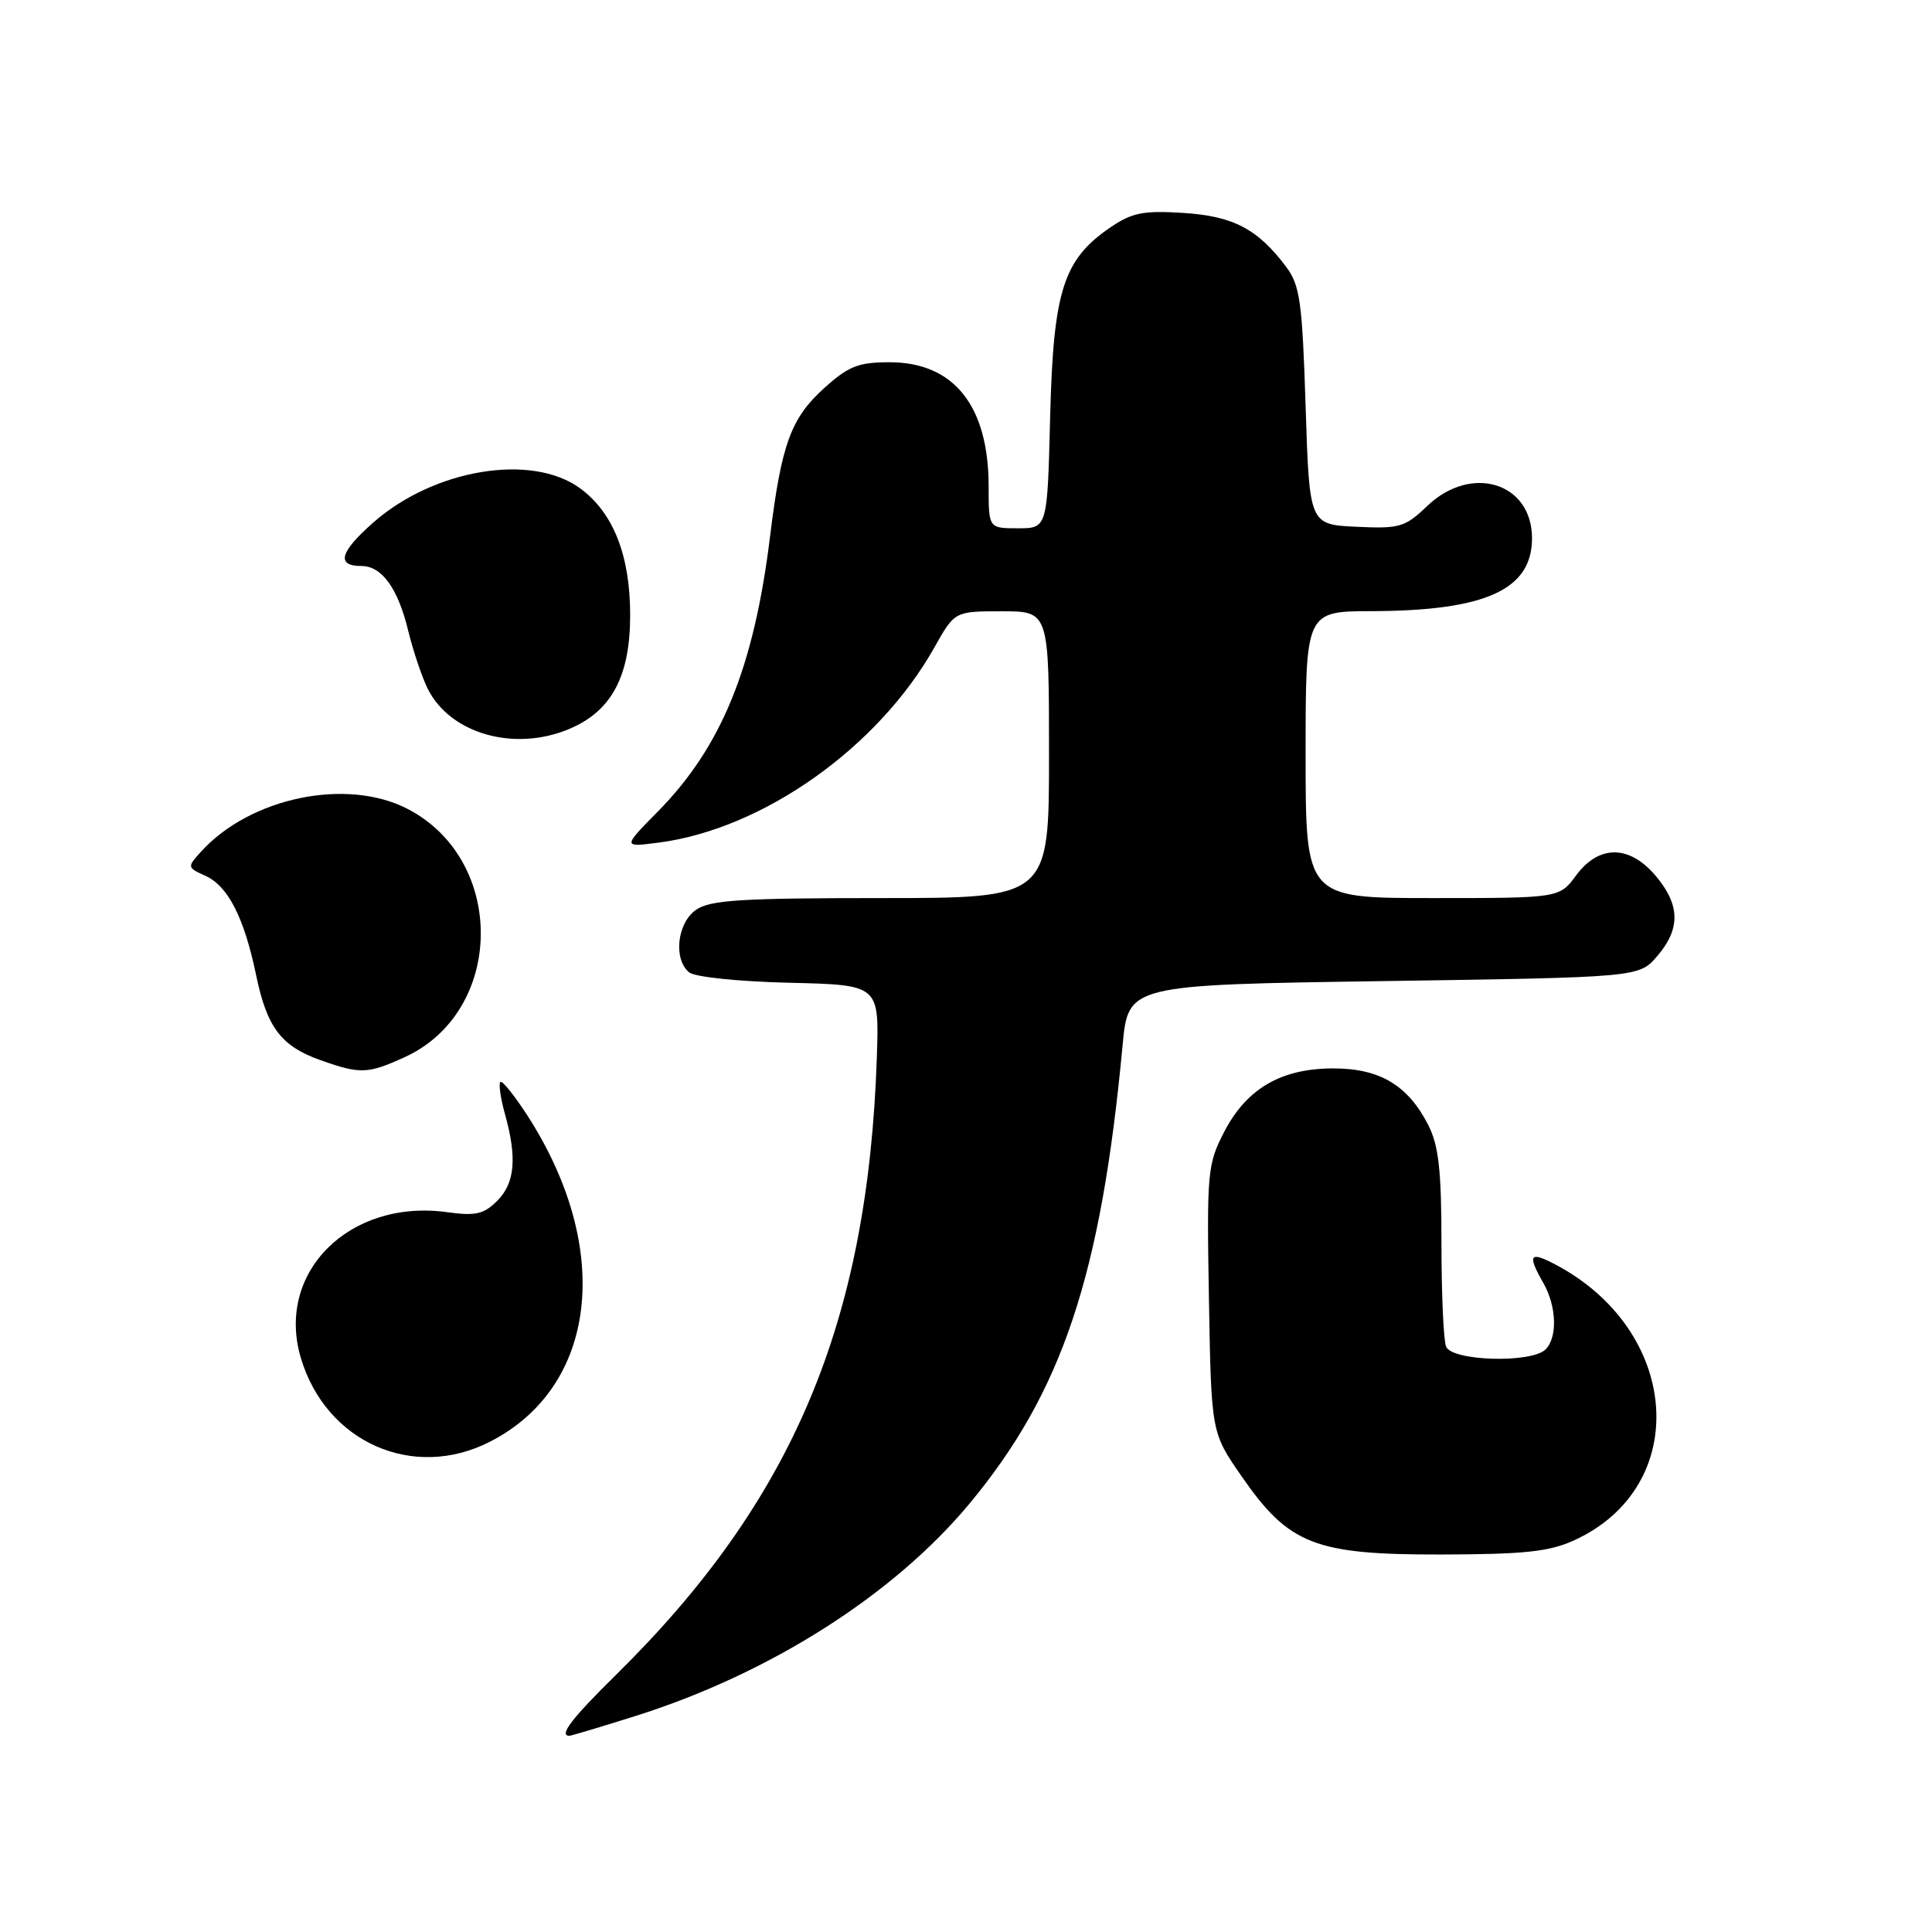 <?xml version="1.0" encoding="UTF-8" standalone="no"?>
<!DOCTYPE svg PUBLIC "-//W3C//DTD SVG 1.1//EN" "http://www.w3.org/Graphics/SVG/1.1/DTD/svg11.dtd" >
<svg xmlns="http://www.w3.org/2000/svg" xmlns:xlink="http://www.w3.org/1999/xlink" version="1.1" viewBox="0 0 256 256">
 <g >
 <path fill="currentColor"
d=" M 84.20 227.38 C 102.02 221.76 118.43 211.32 128.47 199.23 C 140.76 184.42 145.89 169.05 148.75 138.50 C 149.50 130.50 149.50 130.50 183.34 130.00 C 217.18 129.50 217.18 129.50 219.59 126.69 C 222.69 123.08 222.64 119.92 219.41 116.08 C 215.92 111.93 211.87 111.90 208.84 116.00 C 206.62 119.00 206.62 119.00 189.81 119.00 C 173.00 119.00 173.00 119.00 173.00 100.00 C 173.00 81.00 173.00 81.00 181.75 80.98 C 196.84 80.94 203.00 78.14 203.00 71.33 C 203.00 63.94 194.95 61.46 189.11 67.05 C 186.16 69.87 185.46 70.07 179.71 69.80 C 173.50 69.50 173.50 69.50 173.00 53.82 C 172.56 40.00 172.25 37.81 170.44 35.38 C 166.66 30.33 163.39 28.62 156.74 28.21 C 151.46 27.88 149.98 28.18 147.09 30.16 C 140.88 34.41 139.57 38.56 139.15 55.25 C 138.78 70.00 138.78 70.00 134.89 70.00 C 131.00 70.00 131.00 70.00 131.00 64.47 C 131.00 53.77 126.40 48.00 117.87 48.00 C 113.73 48.00 112.44 48.51 109.17 51.46 C 104.80 55.42 103.54 58.87 102.04 71.05 C 99.91 88.42 95.61 98.97 87.16 107.54 C 82.50 112.27 82.50 112.27 87.28 111.65 C 101.09 109.86 116.36 99.05 123.81 85.79 C 126.50 81.00 126.50 81.00 132.75 81.00 C 139.00 81.00 139.00 81.00 139.00 100.00 C 139.00 119.00 139.00 119.00 116.72 119.00 C 98.18 119.00 94.07 119.26 92.22 120.56 C 89.72 122.31 89.20 127.09 91.31 128.84 C 92.05 129.46 97.86 130.06 104.56 130.22 C 116.50 130.50 116.50 130.50 116.19 140.00 C 115.02 175.26 105.06 198.86 81.58 221.97 C 75.75 227.71 74.00 230.00 75.45 230.00 C 75.69 230.00 79.63 228.82 84.20 227.38 Z  M 208.54 204.12 C 224.26 196.98 222.75 176.16 205.88 167.44 C 202.68 165.78 202.39 166.31 204.50 170.00 C 206.26 173.08 206.40 177.20 204.80 178.80 C 202.93 180.67 192.35 180.36 191.61 178.42 C 191.27 177.55 191.00 171.36 191.00 164.67 C 191.00 155.06 190.63 151.78 189.25 149.07 C 186.56 143.80 182.83 141.57 176.68 141.57 C 169.75 141.57 165.17 144.24 162.19 150.02 C 159.99 154.28 159.90 155.35 160.19 172.16 C 160.50 189.82 160.50 189.82 164.50 195.59 C 170.77 204.66 174.20 206.01 190.91 205.98 C 201.93 205.96 205.26 205.61 208.54 204.12 Z  M 64.91 191.04 C 79.13 183.79 81.27 165.56 69.96 147.93 C 68.19 145.18 66.54 143.12 66.30 143.37 C 66.05 143.61 66.33 145.54 66.92 147.66 C 68.53 153.45 68.23 156.77 65.88 159.12 C 64.11 160.89 63.02 161.14 59.24 160.62 C 46.28 158.84 36.48 168.63 39.87 179.96 C 43.21 191.12 54.75 196.23 64.91 191.04 Z  M 53.58 140.10 C 66.88 134.06 67.14 113.97 54.00 107.18 C 45.93 103.01 33.14 105.67 26.63 112.86 C 24.78 114.90 24.79 114.95 27.24 116.06 C 30.23 117.42 32.37 121.63 33.95 129.27 C 35.38 136.16 37.27 138.64 42.50 140.49 C 47.72 142.34 48.72 142.31 53.58 140.10 Z  M 75.38 96.61 C 81.02 94.26 83.50 89.64 83.50 81.50 C 83.50 73.59 81.26 67.91 76.86 64.70 C 70.44 60.01 57.52 62.15 49.47 69.23 C 45.01 73.16 44.51 75.00 47.90 75.00 C 50.59 75.00 52.71 77.93 54.07 83.50 C 54.74 86.25 55.92 89.76 56.69 91.29 C 59.67 97.23 68.14 99.64 75.38 96.61 Z "/>
</g>
</svg>